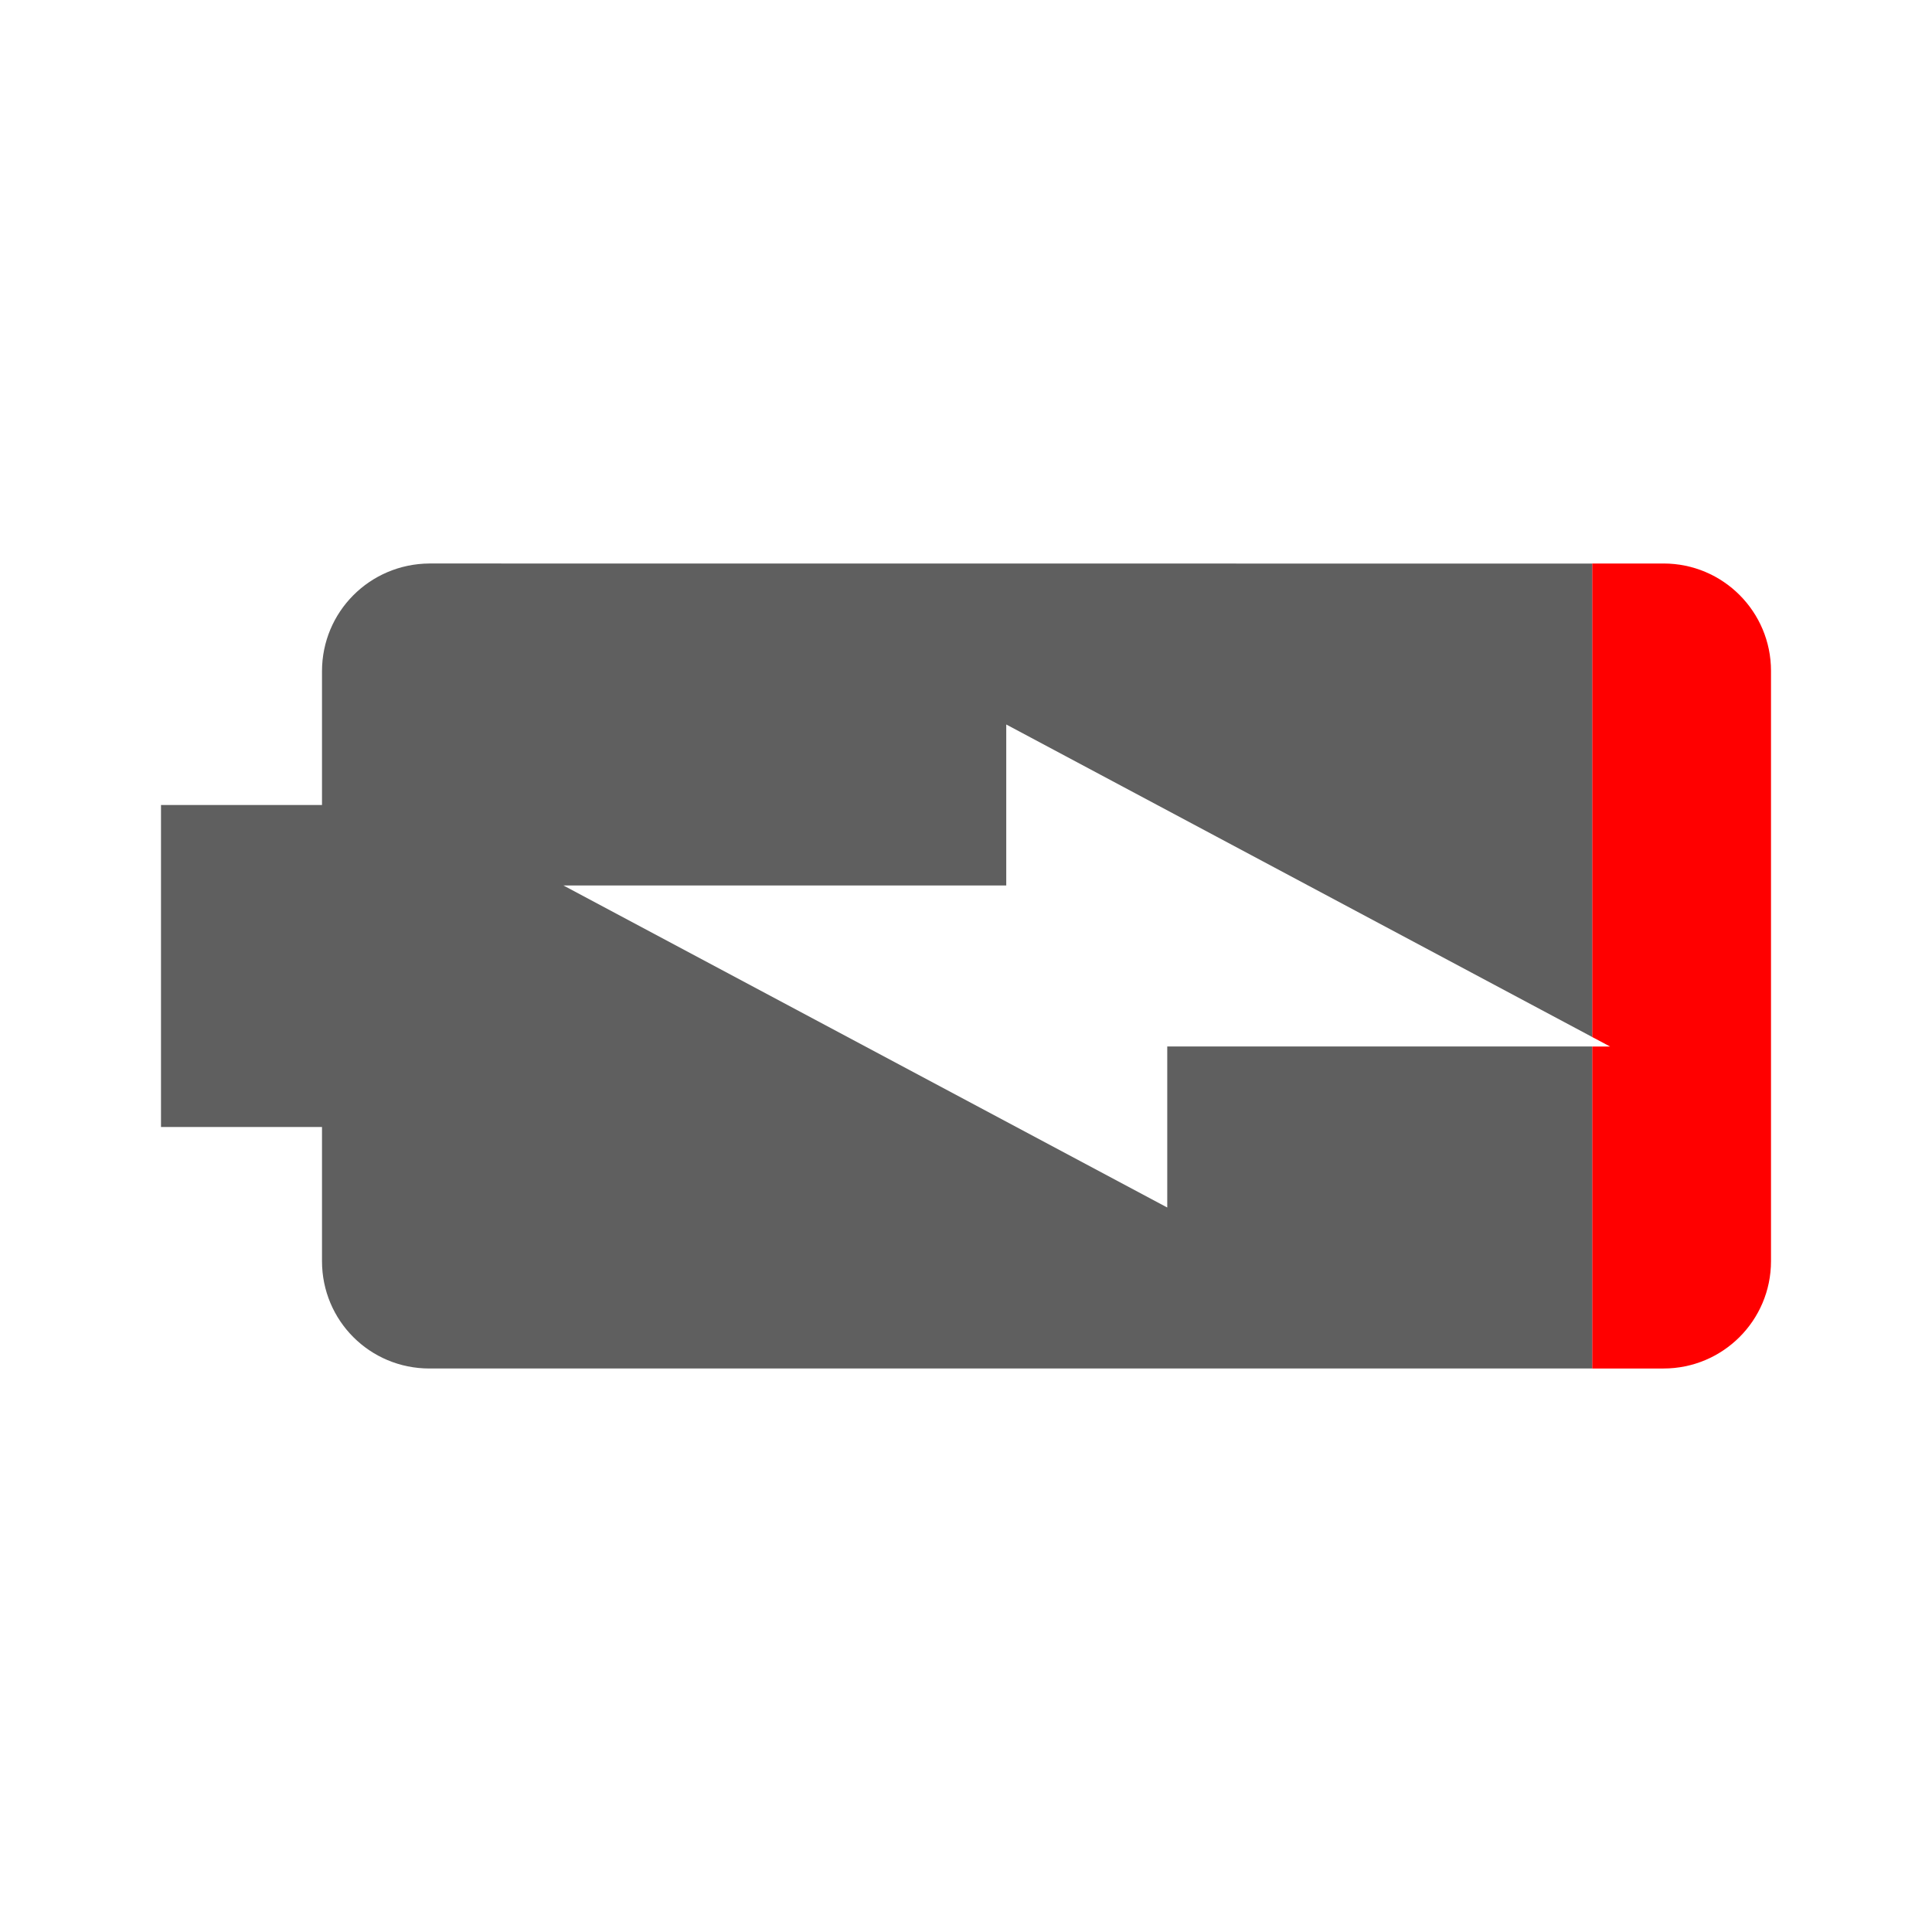 <svg version="1.1" viewBox="0 0 48 48" xmlns="http://www.w3.org/2000/svg">
	<g transform="rotate(-90,24,24)">
		<path d="m22.236 39.557-.236.443v-.443h-8v1.773c0 1.47 1.189 2.67 2.668 2.67h14.664c1.469 0 2.668-1.19 2.668-2.67v-1.773h-.002z" fill="#f00"/>
		<path d="m20 4v4h-3.332c-1.479 0-2.668 1.188-2.668 2.668v28.889h8v-10.557h-4l8-15v11h4l-7.764 14.557h11.762l.002-28.889c-.01-1.48-1.199-2.668-2.678-2.668h-3.322v-4z" fill="#5f5f5f"/>
	</g>
</svg>
